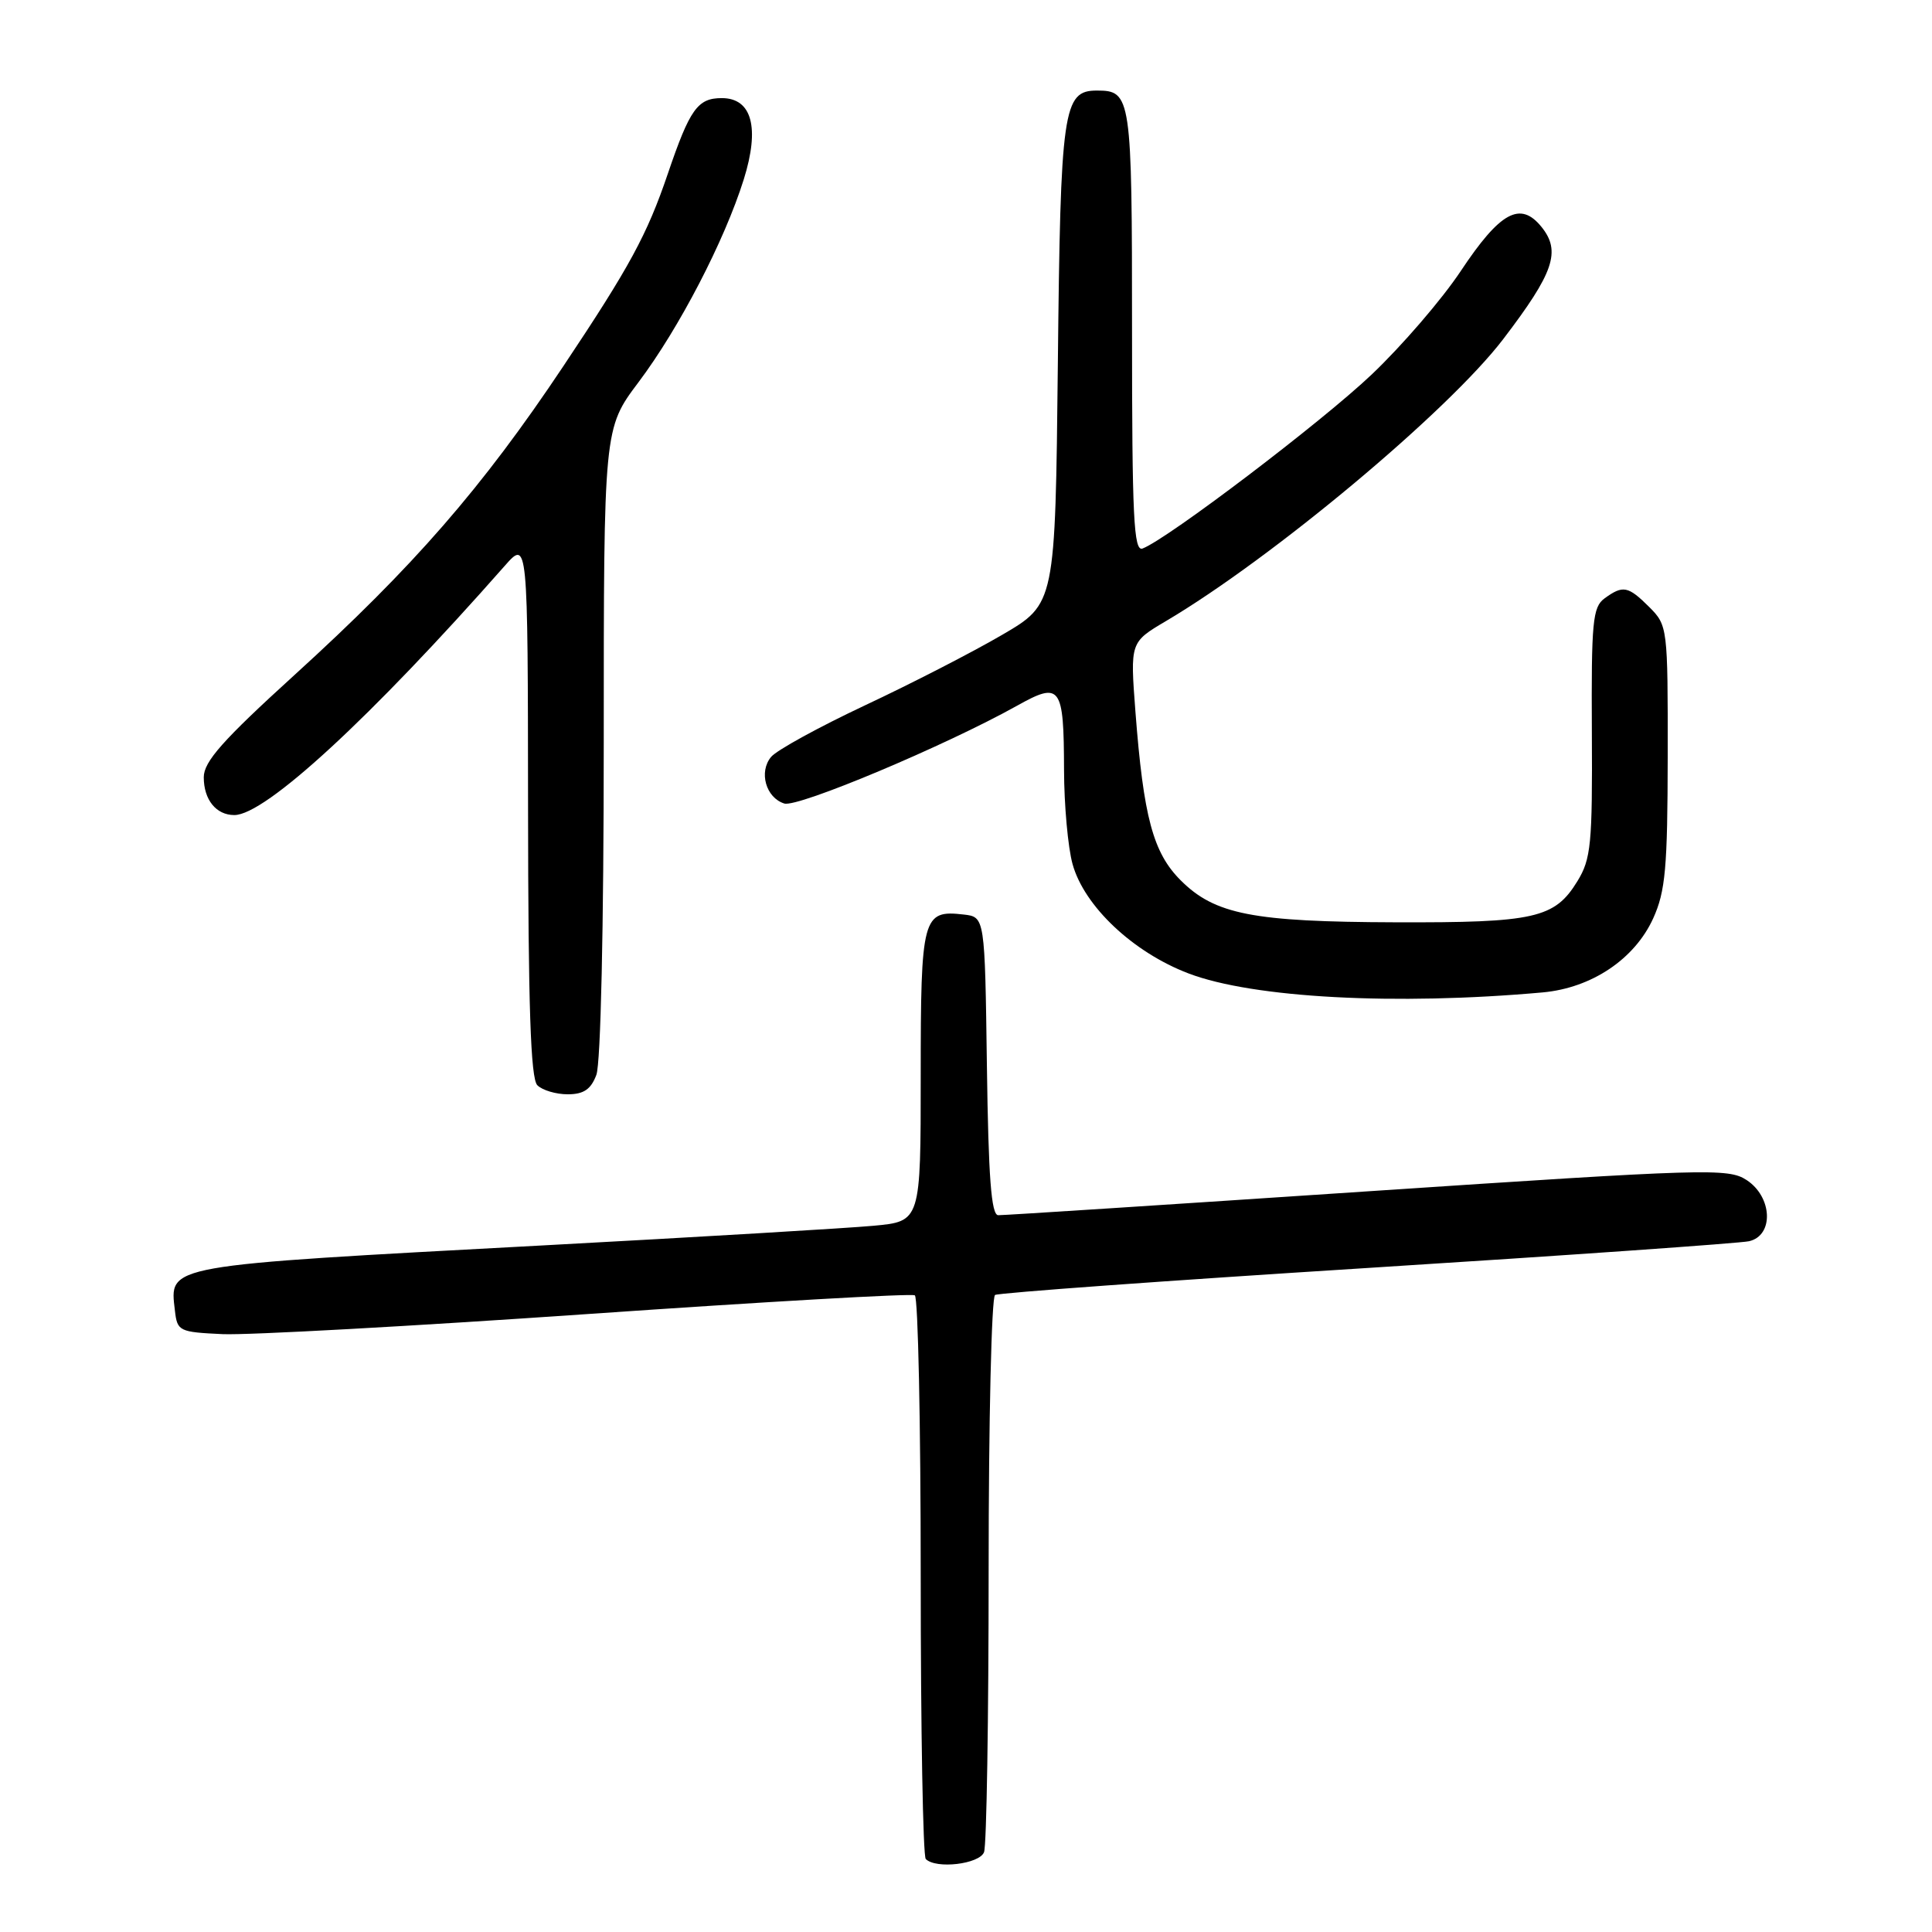 <?xml version="1.0" encoding="UTF-8" standalone="no"?>
<!DOCTYPE svg PUBLIC "-//W3C//DTD SVG 1.1//EN" "http://www.w3.org/Graphics/SVG/1.1/DTD/svg11.dtd" >
<svg xmlns="http://www.w3.org/2000/svg" xmlns:xlink="http://www.w3.org/1999/xlink" version="1.1" viewBox="0 0 256 256">
 <g >
 <path fill="currentColor"
d=" M 130.39 245.42 C 130.73 244.55 131.00 227.70 131.00 207.98 C 131.00 188.25 131.38 171.88 131.85 171.59 C 132.31 171.31 154.47 169.70 181.10 168.02 C 207.72 166.34 230.51 164.74 231.75 164.47 C 235.07 163.72 234.87 158.61 231.43 156.36 C 229.00 154.77 226.17 154.86 181.18 157.86 C 154.96 159.61 132.95 161.04 132.27 161.02 C 131.35 161.01 130.97 156.04 130.77 141.25 C 130.50 121.50 130.50 121.50 127.69 121.18 C 122.24 120.55 122.00 121.46 122.00 142.54 C 122.00 161.84 122.00 161.84 115.75 162.42 C 112.31 162.74 92.62 163.91 72.00 165.02 C 21.39 167.74 22.47 167.55 23.18 173.69 C 23.49 176.39 23.74 176.51 29.50 176.78 C 32.80 176.93 54.61 175.73 77.97 174.11 C 101.34 172.49 120.80 171.37 121.22 171.64 C 121.65 171.90 122.00 188.67 122.00 208.89 C 122.00 229.12 122.30 245.97 122.67 246.33 C 124.02 247.69 129.78 247.01 130.39 245.42 Z  M 79.02 142.43 C 79.60 140.92 80.00 122.90 80.00 98.32 C 80.00 56.77 80.00 56.77 84.61 50.64 C 89.99 43.48 96.00 31.91 98.55 23.78 C 100.70 16.92 99.64 13.00 95.64 13.00 C 92.44 13.00 91.41 14.44 88.49 23.02 C 85.74 31.11 83.45 35.33 74.66 48.50 C 63.88 64.66 54.79 75.10 39.02 89.44 C 29.51 98.09 27.00 100.92 27.00 102.99 C 27.00 105.97 28.64 108.00 31.05 108.00 C 35.16 108.00 49.12 95.13 66.86 75.00 C 69.94 71.50 69.94 71.50 69.97 107.05 C 69.99 133.33 70.31 142.91 71.20 143.80 C 71.86 144.46 73.67 145.00 75.22 145.00 C 77.34 145.00 78.30 144.35 79.02 142.43 Z  M 204.41 131.50 C 210.90 130.91 216.60 127.09 219.06 121.68 C 220.68 118.10 220.96 115.03 220.98 100.20 C 221.00 83.16 220.96 82.87 218.55 80.45 C 215.73 77.64 215.05 77.51 212.61 79.29 C 211.03 80.45 210.85 82.39 210.93 97.04 C 211.01 111.87 210.82 113.82 209.01 116.77 C 206.00 121.68 203.36 122.27 184.90 122.21 C 166.00 122.15 160.97 121.17 156.44 116.64 C 152.79 112.99 151.52 108.27 150.45 94.30 C 149.75 85.10 149.75 85.10 154.49 82.30 C 168.61 73.95 191.91 54.47 199.18 44.94 C 205.91 36.12 206.87 33.30 204.25 30.06 C 201.45 26.60 198.77 28.07 193.56 35.91 C 191.08 39.65 185.77 45.81 181.77 49.61 C 175.14 55.91 154.75 71.39 151.40 72.68 C 150.22 73.13 150.00 68.57 150.00 43.81 C 150.00 12.72 149.89 12.00 145.34 12.00 C 140.86 12.00 140.52 14.40 140.17 48.26 C 139.83 80.01 139.83 80.01 132.79 84.12 C 128.91 86.39 120.74 90.59 114.62 93.46 C 108.50 96.34 102.90 99.41 102.17 100.30 C 100.52 102.29 101.48 105.70 103.92 106.47 C 105.70 107.04 125.27 98.81 134.75 93.52 C 140.54 90.28 140.96 90.85 140.99 102.00 C 141.00 106.67 141.51 112.30 142.12 114.50 C 143.67 120.09 150.14 126.19 157.50 128.99 C 166.05 132.24 184.93 133.25 204.41 131.50 Z "/>
</g>
</svg>